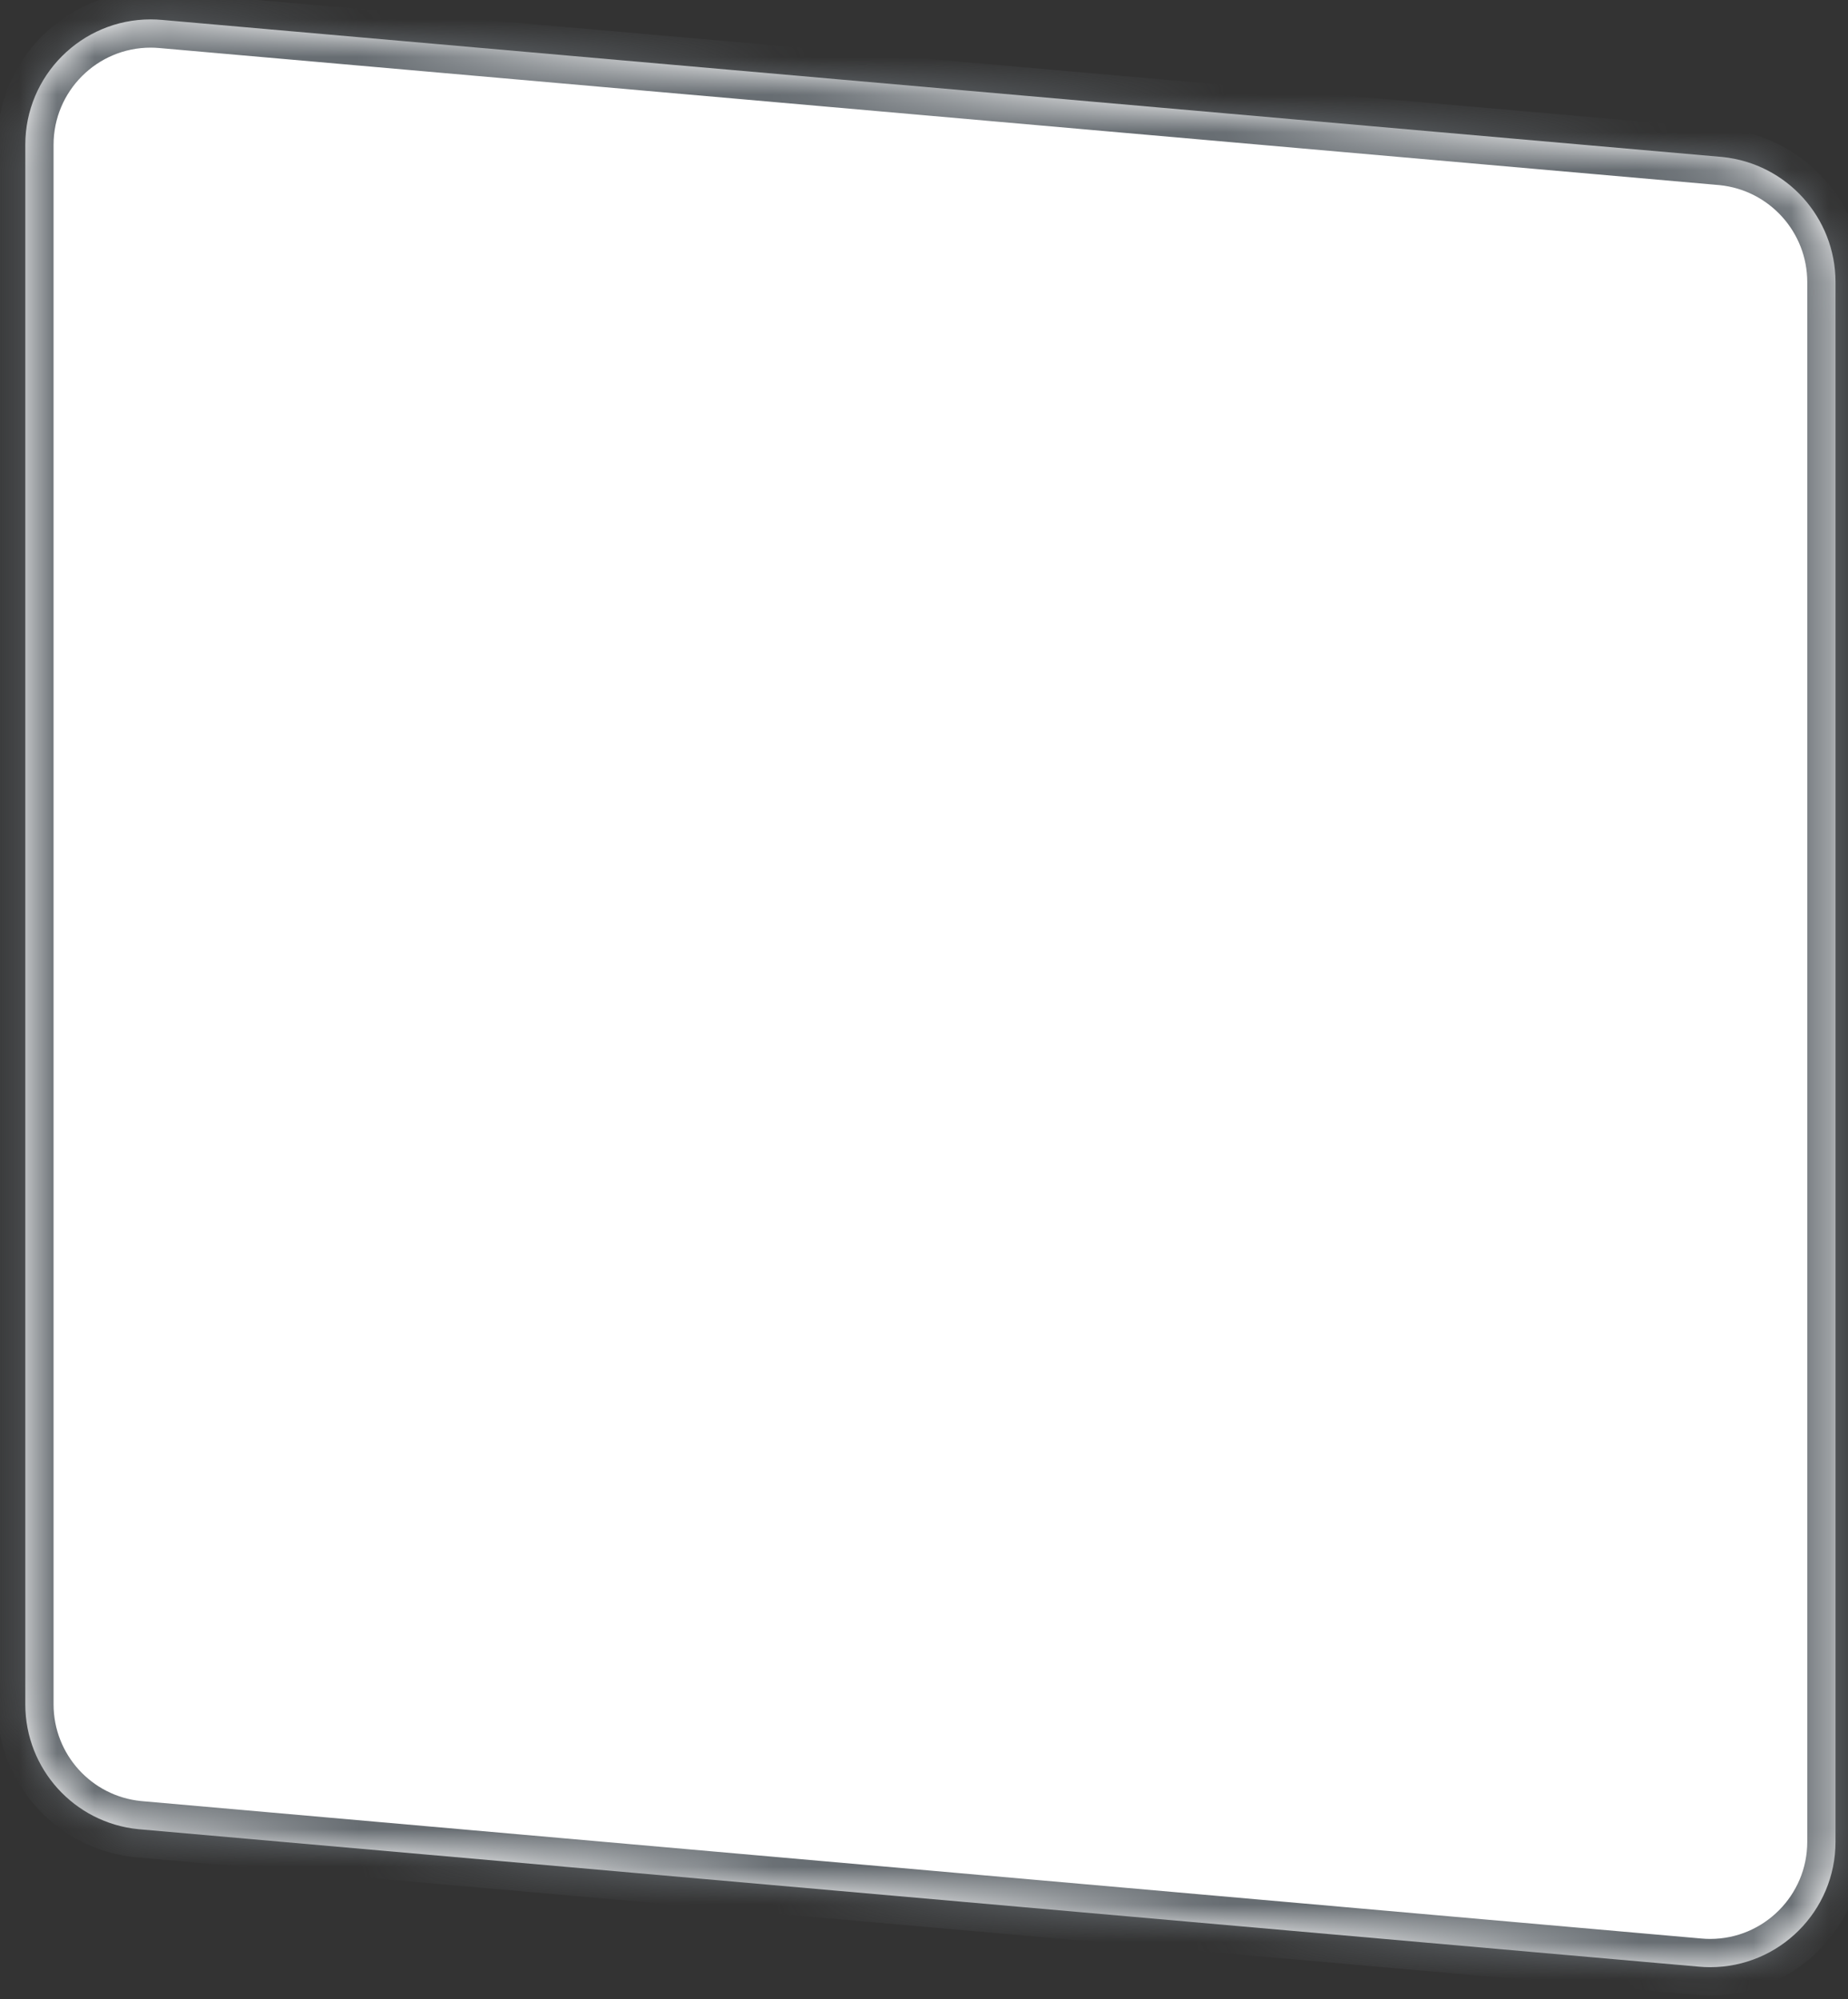 ﻿<?xml version="1.0" encoding="utf-8"?>
<svg version="1.1" xmlns:xlink="http://www.w3.org/1999/xlink" width="49px" height="53px" xmlns="http://www.w3.org/2000/svg">
  <rect width="100%" height="100%" fill="#333333" stroke="none"/>
  <defs>
    <mask fill="white" id="clip101">
      <path d="M 45.343 52.155  C 45.243 52.155  45.143 52.15  45.044 52.141  C 45.044 52.141  3.667 48.496  3.667 48.496  C 1.968 48.327  0.673 46.898  0.671 45.19  C 0.671 45.19  0.671 3.843  0.671 3.843  C 0.671 3.842  0.671 3.841  0.671 3.84  C 0.671 2.003  2.16 0.514  3.996 0.514  C 4.096 0.514  4.196 0.519  4.296 0.528  C 4.296 0.528  45.673 4.163  45.673 4.163  C 47.374 4.337  48.668 5.769  48.669 7.479  C 48.669 7.479  48.669 48.826  48.669 48.826  C 48.669 48.827  48.669 48.828  48.669 48.829  C 48.669 50.666  47.18 52.155  45.343 52.155  Z " fill-rule="evenodd" />
    </mask>
  </defs>
  <g transform="matrix(1 0 0 1 -544 -290 )">
    <path d="M 45.343 52.155  C 45.243 52.155  45.143 52.15  45.044 52.141  C 45.044 52.141  3.667 48.496  3.667 48.496  C 1.968 48.327  0.673 46.898  0.671 45.19  C 0.671 45.19  0.671 3.843  0.671 3.843  C 0.671 3.842  0.671 3.841  0.671 3.84  C 0.671 2.003  2.16 0.514  3.996 0.514  C 4.096 0.514  4.196 0.519  4.296 0.528  C 4.296 0.528  45.673 4.163  45.673 4.163  C 47.374 4.337  48.668 5.769  48.669 7.479  C 48.669 7.479  48.669 48.826  48.669 48.826  C 48.669 48.827  48.669 48.828  48.669 48.829  C 48.669 50.666  47.18 52.155  45.343 52.155  Z " fill-rule="nonzero" fill="#ffffff" stroke="none" transform="matrix(1 0 0 1 544 290 )" />
    <path d="M 45.343 52.155  C 45.243 52.155  45.143 52.15  45.044 52.141  C 45.044 52.141  3.667 48.496  3.667 48.496  C 1.968 48.327  0.673 46.898  0.671 45.19  C 0.671 45.19  0.671 3.843  0.671 3.843  C 0.671 3.842  0.671 3.841  0.671 3.84  C 0.671 2.003  2.16 0.514  3.996 0.514  C 4.096 0.514  4.196 0.519  4.296 0.528  C 4.296 0.528  45.673 4.163  45.673 4.163  C 47.374 4.337  48.668 5.769  48.669 7.479  C 48.669 7.479  48.669 48.826  48.669 48.826  C 48.669 48.827  48.669 48.828  48.669 48.829  C 48.669 50.666  47.18 52.155  45.343 52.155  Z " stroke-width="1.498" stroke="#676d72" fill="none" transform="matrix(1 0 0 1 544 290 )" mask="url(#clip101)" />
  </g>
</svg>